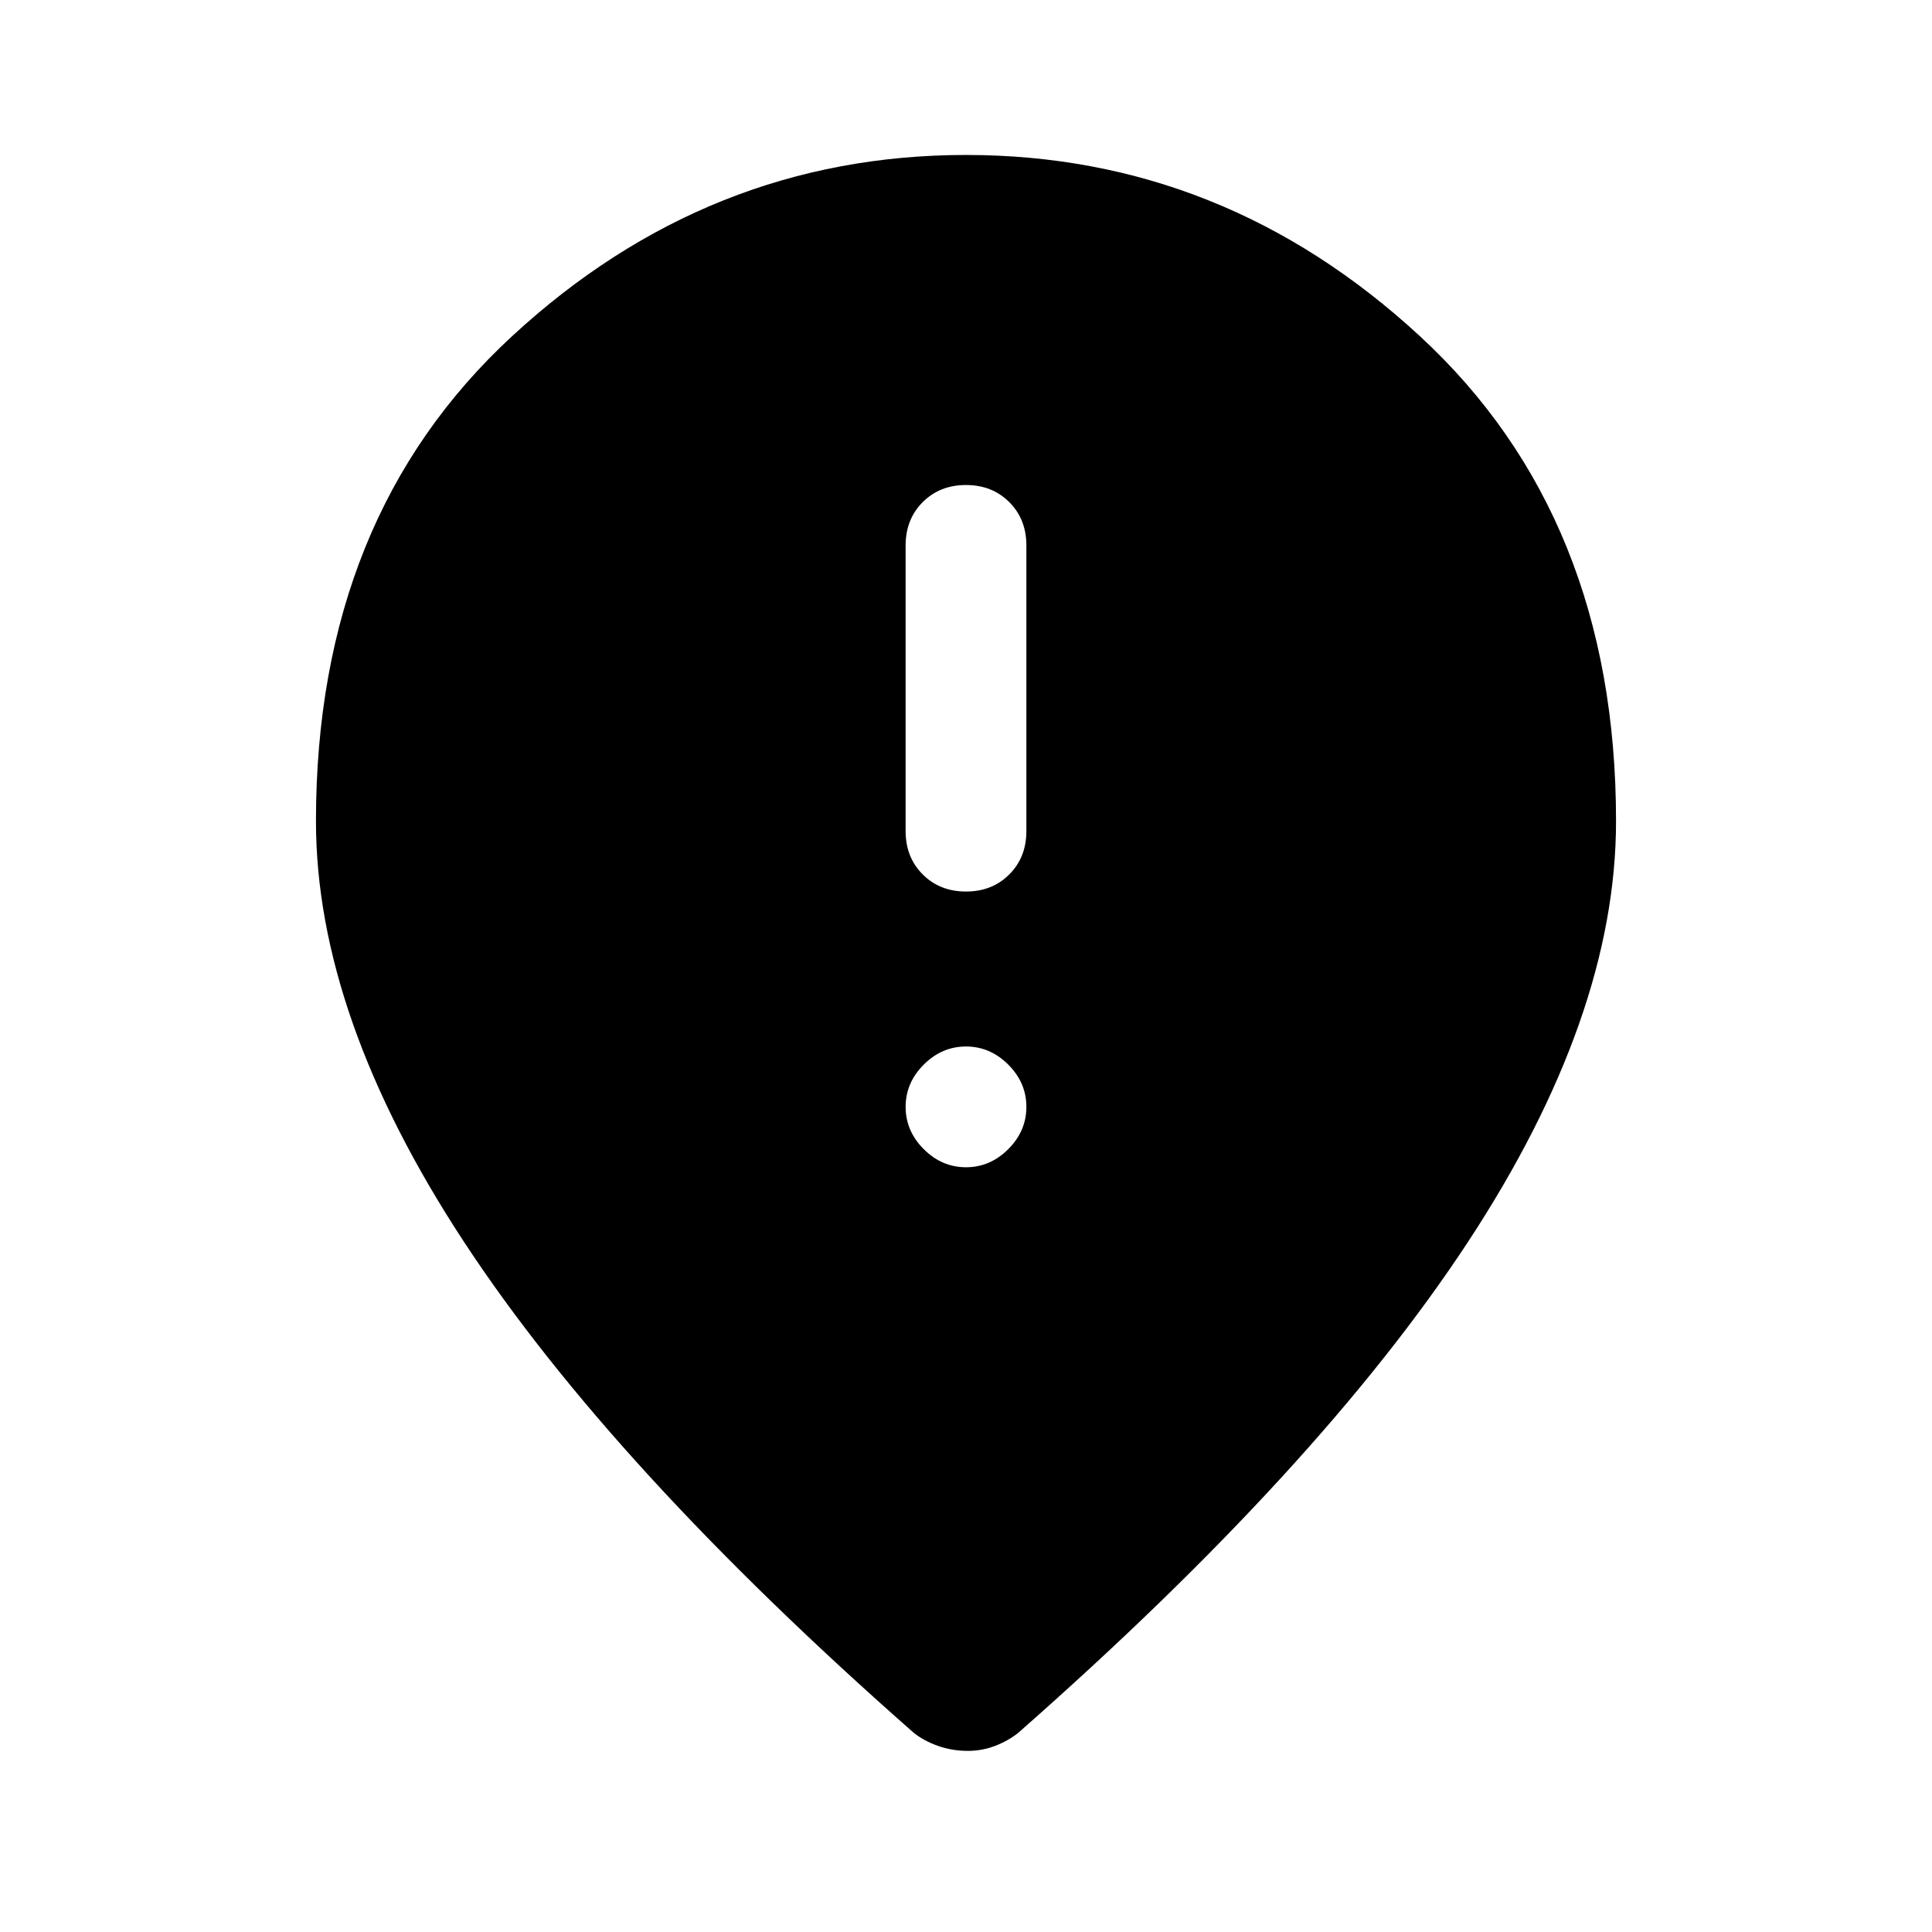 <svg xmlns="http://www.w3.org/2000/svg" height="48" width="48"><path d="M24 22.15Q24.65 22.15 25.075 21.725Q25.5 21.3 25.5 20.65V13.55Q25.5 12.9 25.075 12.475Q24.65 12.05 24 12.05Q23.35 12.05 22.925 12.475Q22.5 12.9 22.5 13.55V20.65Q22.5 21.3 22.925 21.725Q23.35 22.15 24 22.15ZM24 29Q24.6 29 25.05 28.55Q25.5 28.1 25.5 27.5Q25.5 26.9 25.05 26.45Q24.6 26 24 26Q23.4 26 22.95 26.45Q22.5 26.9 22.5 27.5Q22.5 28.1 22.95 28.55Q23.4 29 24 29ZM24.05 43.5Q23.65 43.5 23.3 43.375Q22.95 43.25 22.7 43.05Q15.2 36.45 11.525 30.85Q7.85 25.25 7.85 20.4Q7.85 12.85 12.725 8.35Q17.6 3.85 24 3.85Q30.4 3.85 35.275 8.35Q40.15 12.85 40.15 20.4Q40.15 25.25 36.475 30.85Q32.8 36.45 25.3 43.05Q25.05 43.25 24.725 43.375Q24.4 43.5 24.05 43.5Z"/></svg>